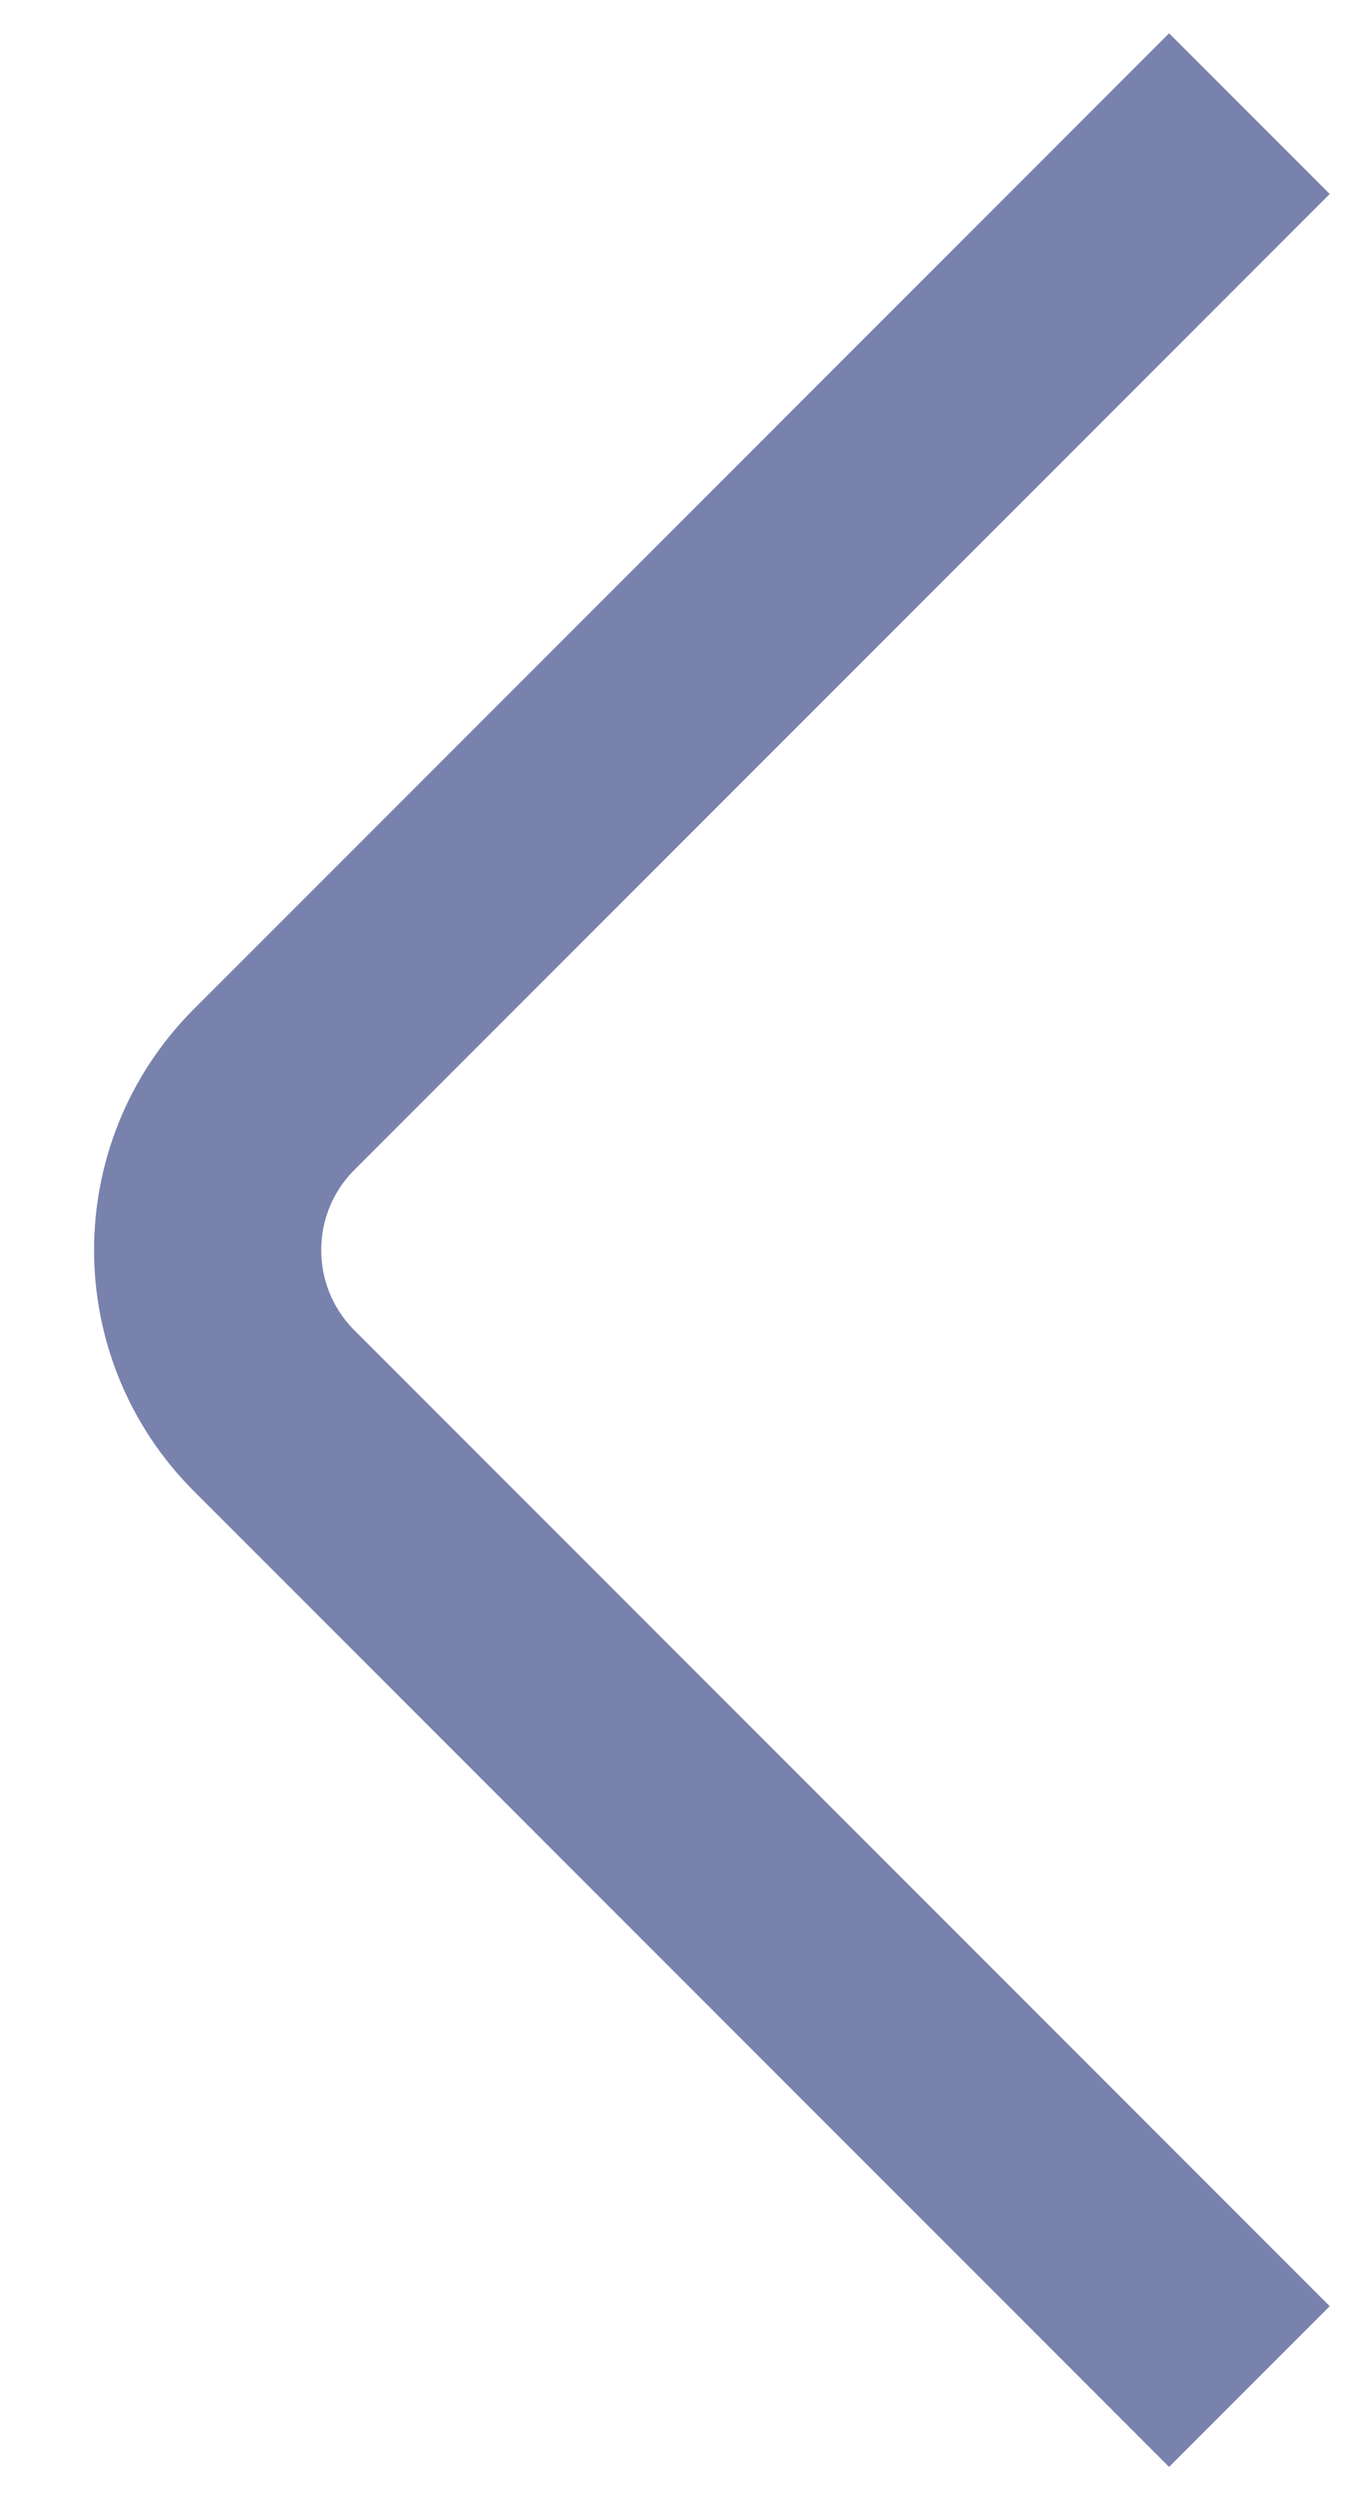 <svg width="12" height="22" viewBox="0 0 12 22" fill="none" xmlns="http://www.w3.org/2000/svg">
<path d="M11 1L2.414 9.586C1.633 10.367 1.633 11.633 2.414 12.414L11 21" stroke="#7981AD" stroke-width="2"/>
</svg>
